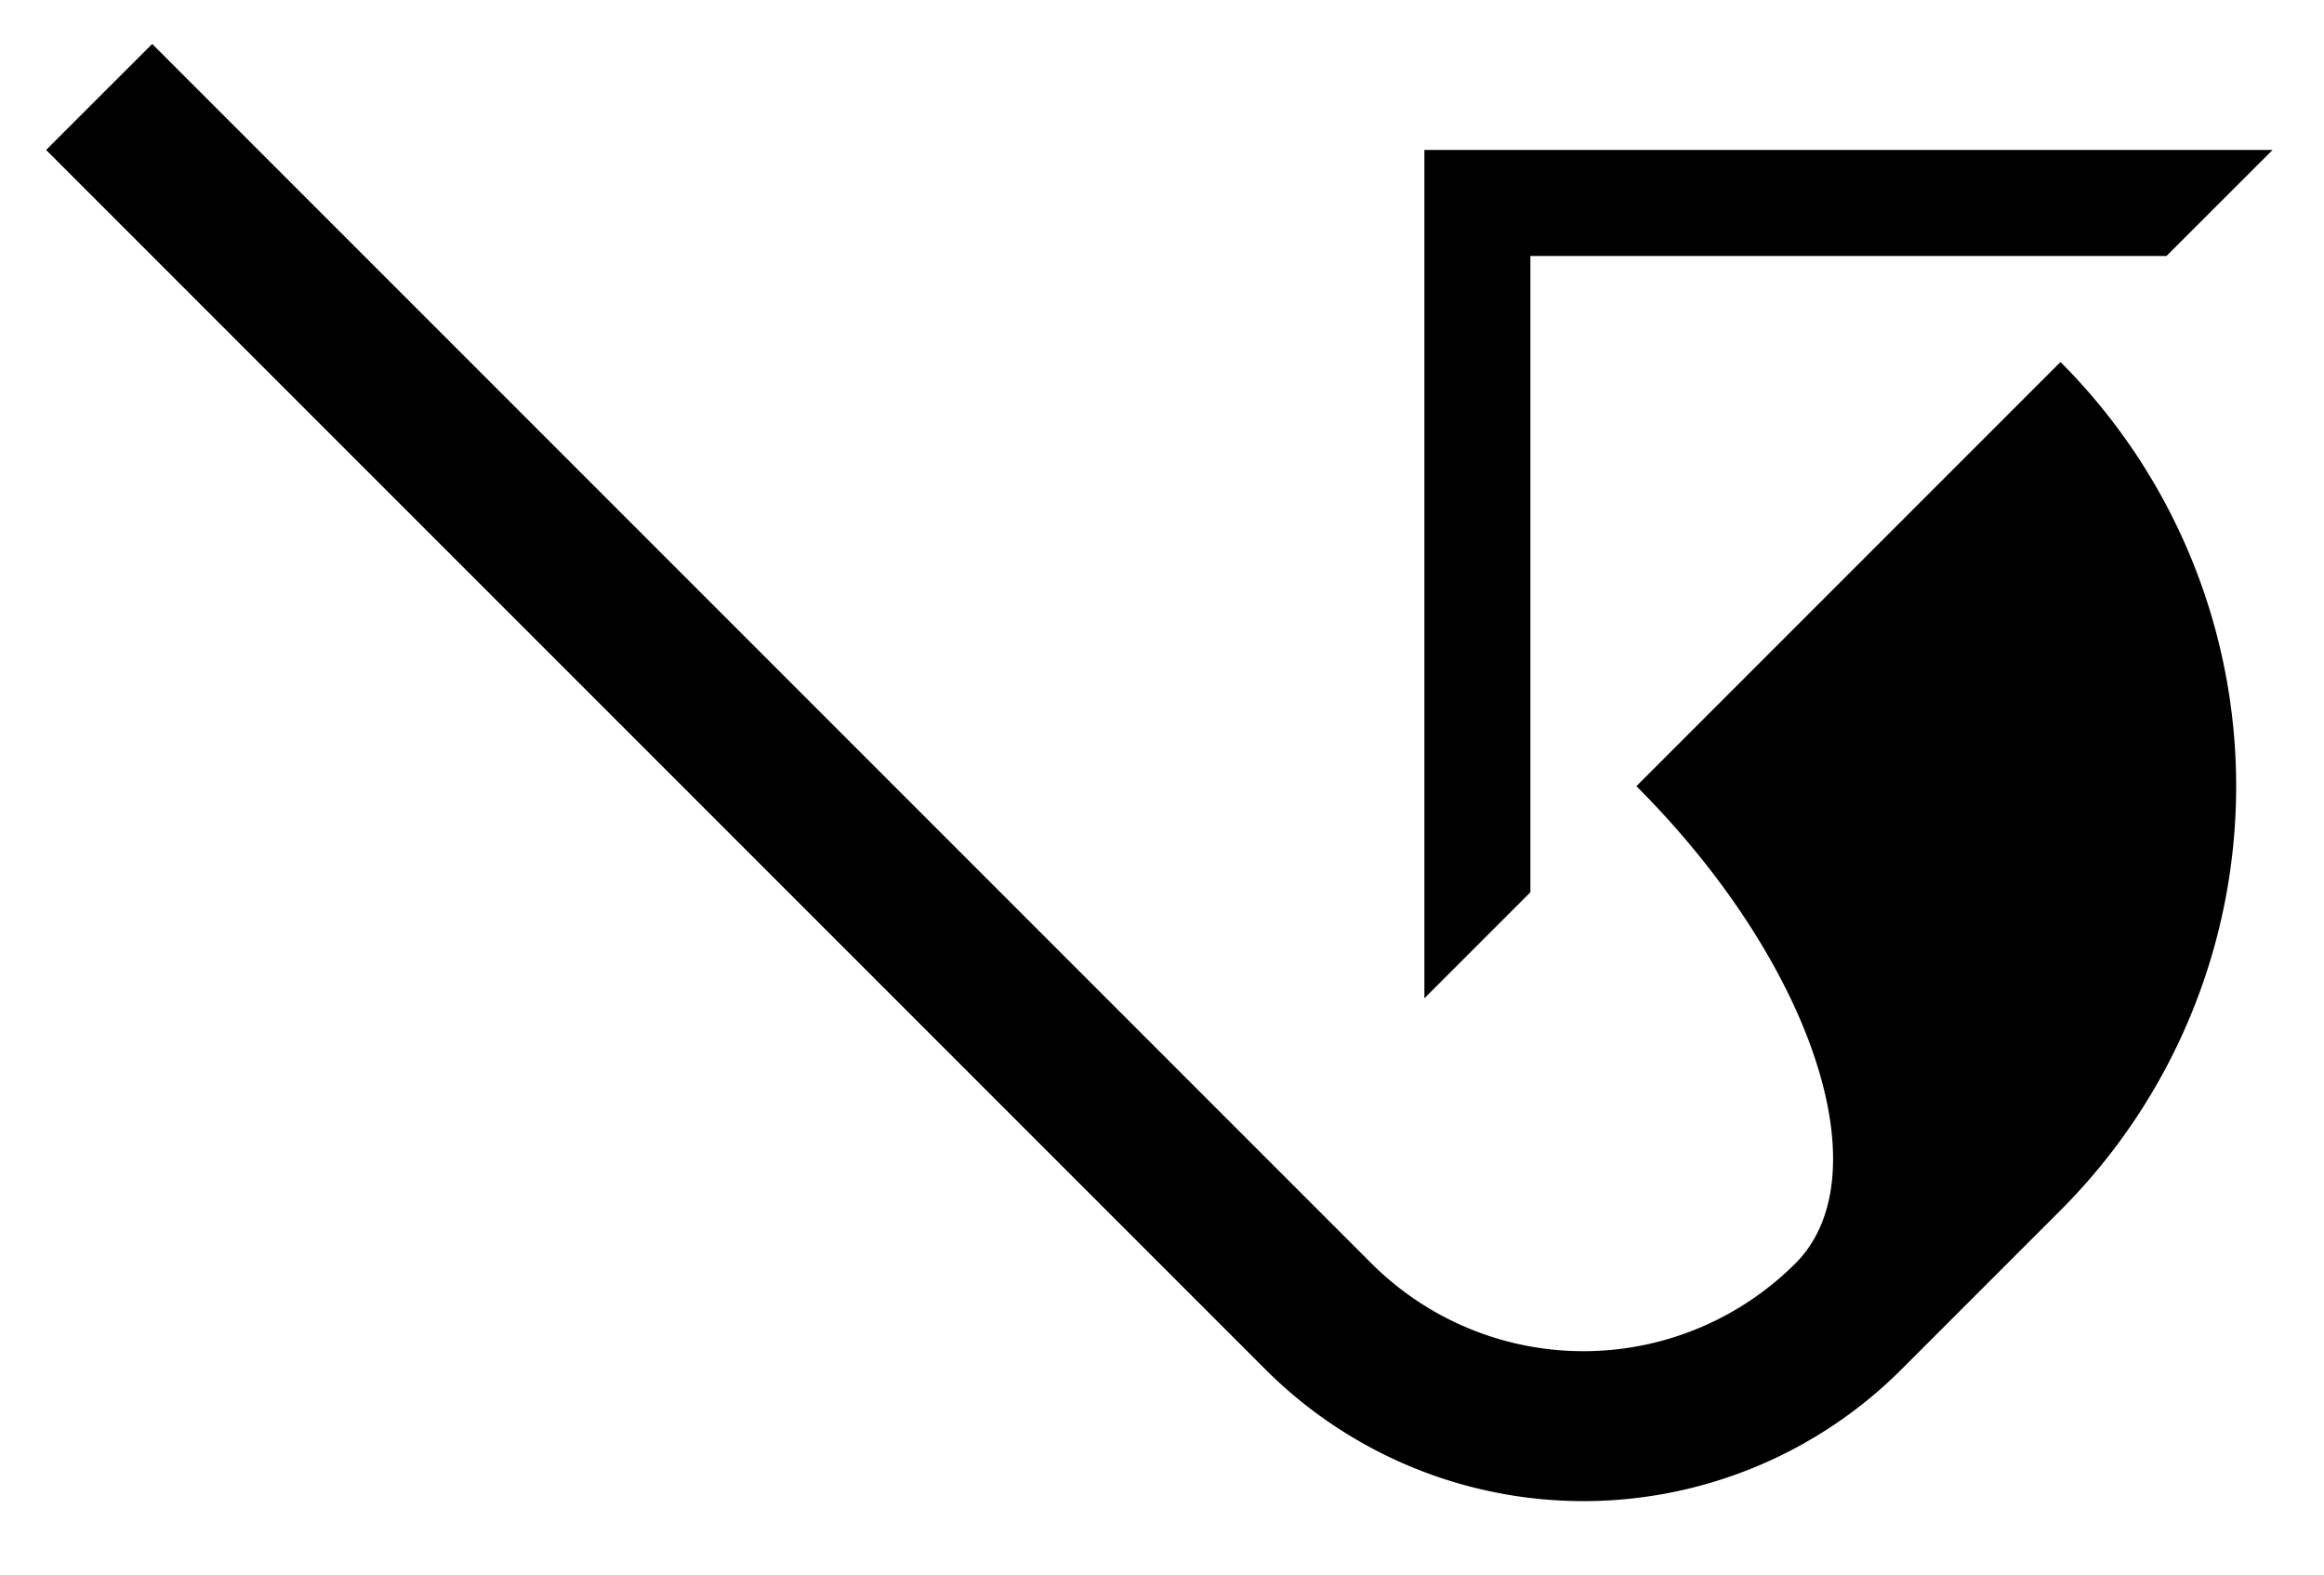 <svg xmlns="http://www.w3.org/2000/svg" version="1.0" width="31" height="21"><path d="M19 2h11.314l-1.415 1.414h-8.485V11.9L19 13.314V2z"/><path d="M2.03.586l16.263 16.263a4 4 0 0 0 5.657 0c1.171-1.171.222-4.02-2.122-6.364l5.657-5.657a8 8 0 0 1 0 11.314l-2.121 2.121a6 6 0 0 1-8.485 0L.615 2 2.03.586z"/></svg>